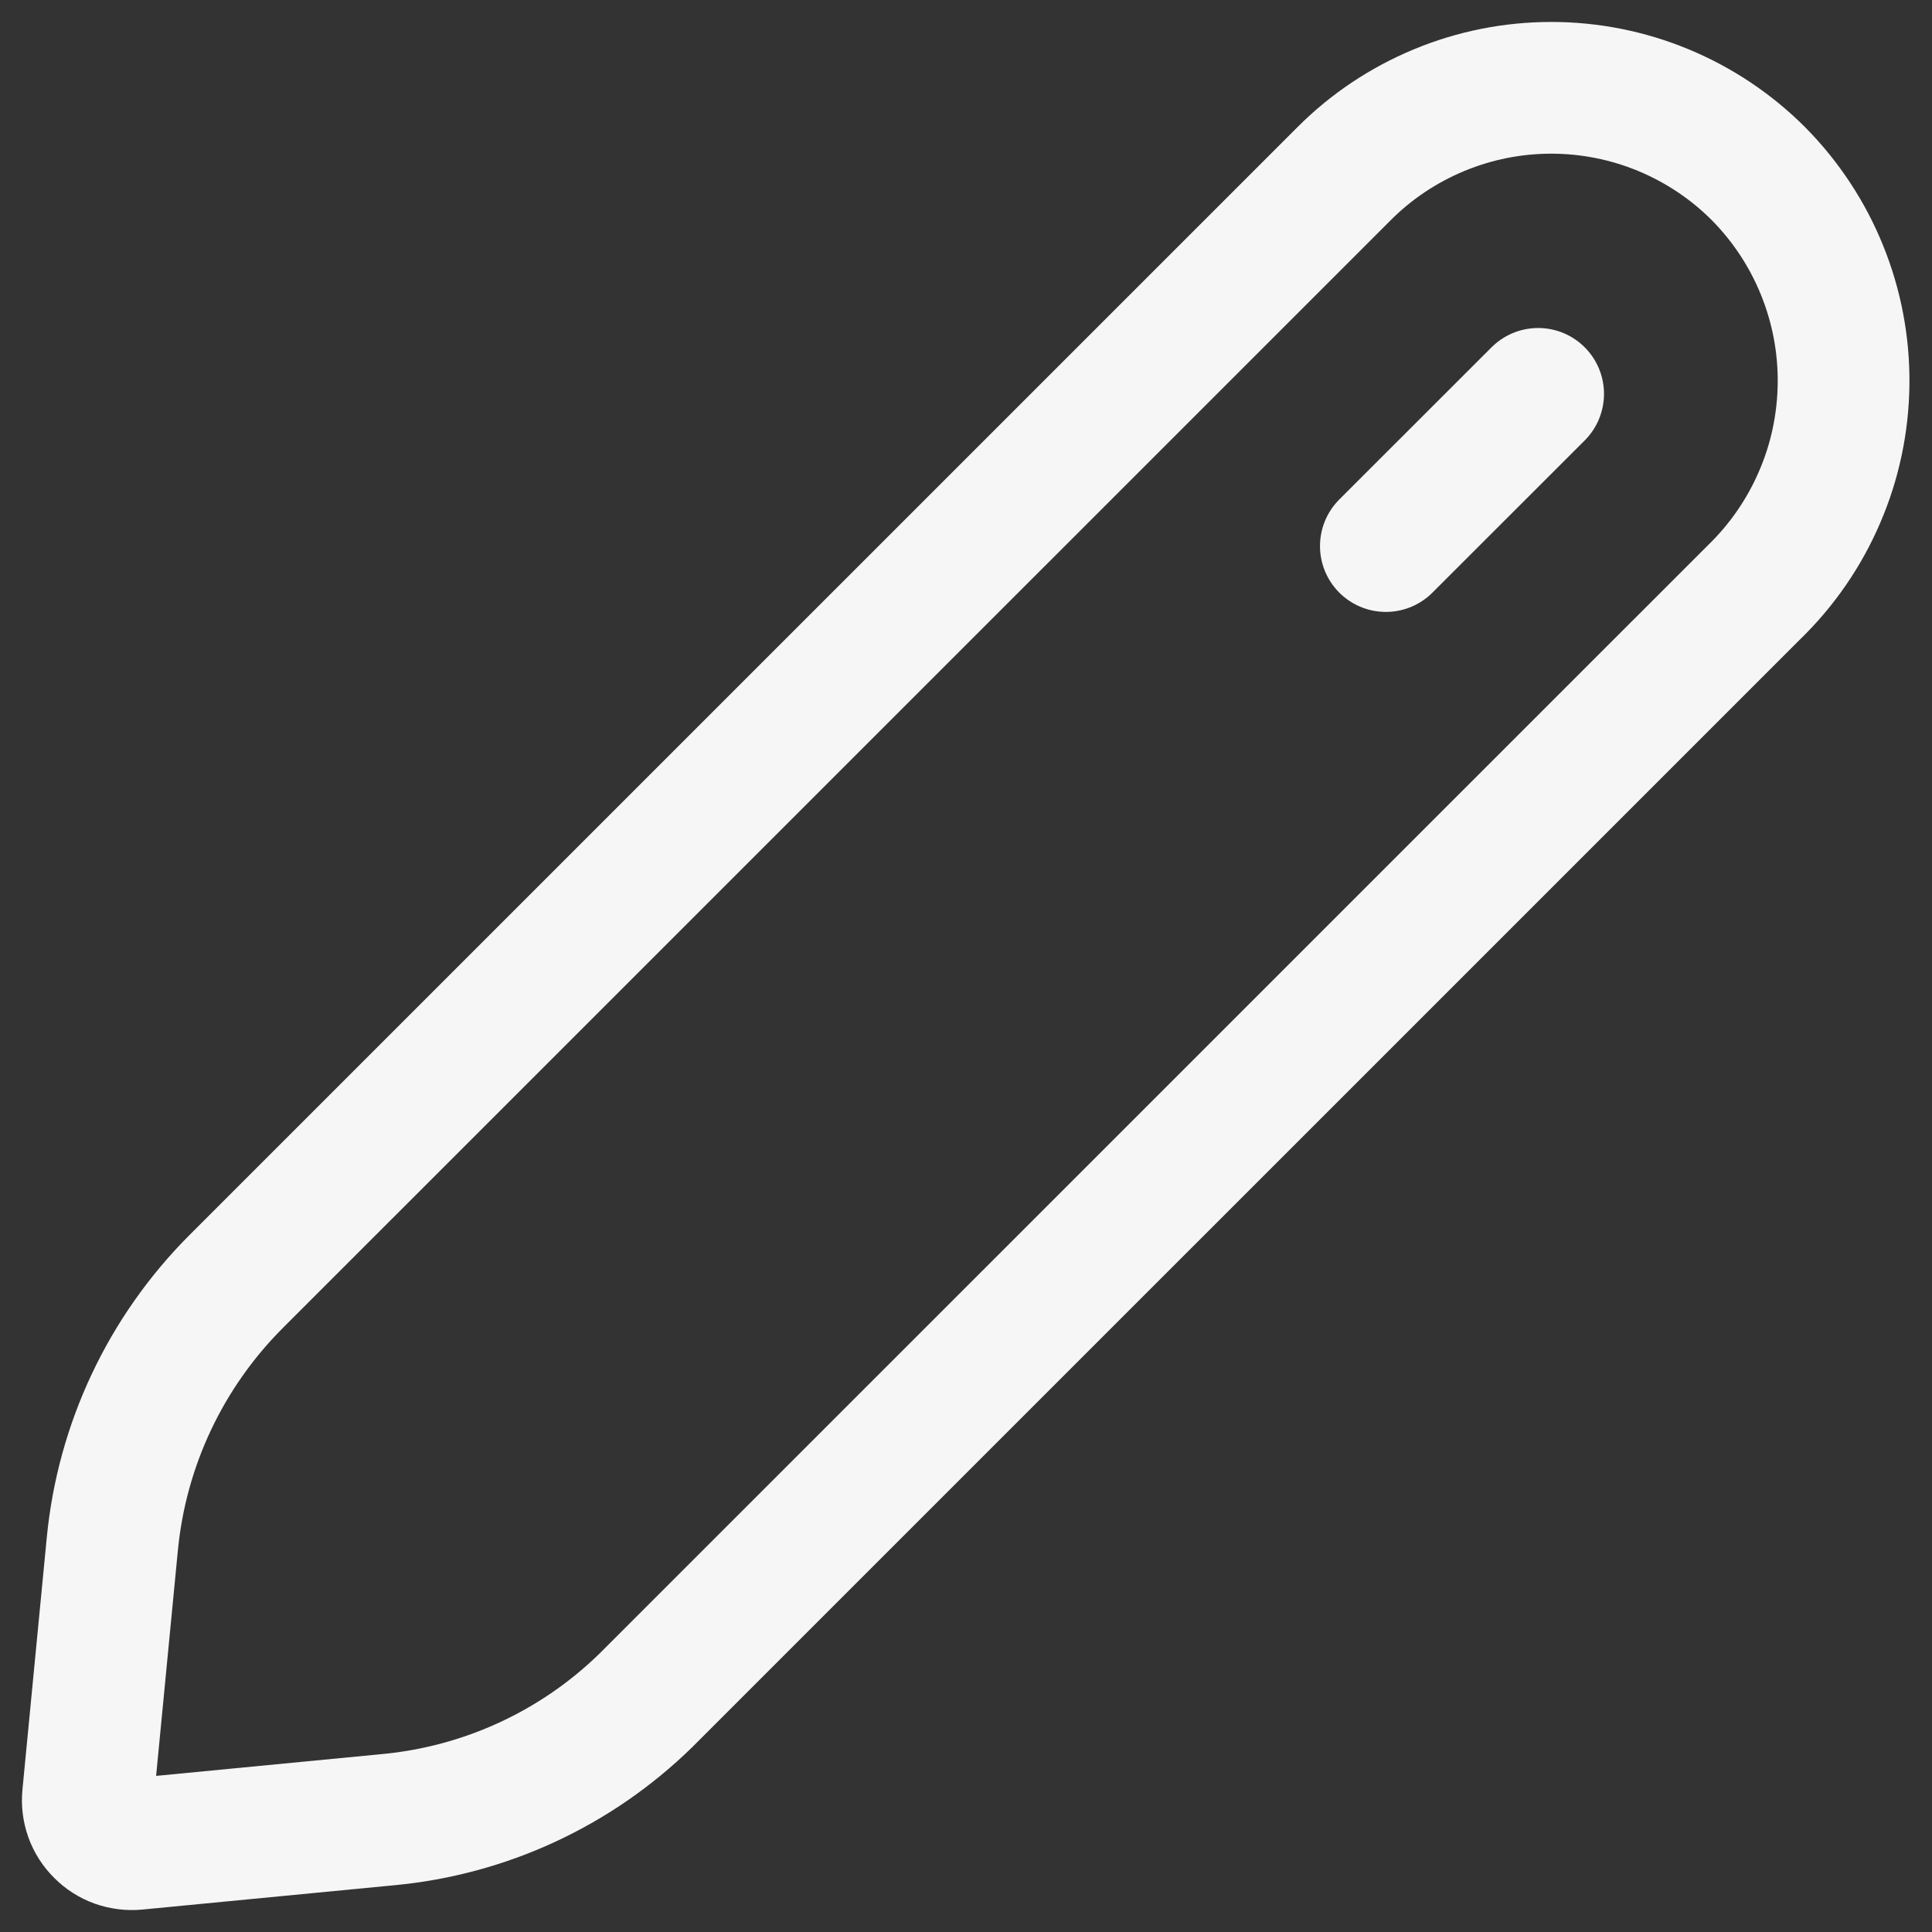 <svg width="22" height="22" viewBox="0 0 22 22" fill="none" xmlns="http://www.w3.org/2000/svg">
<rect x="0" y="0" width="22" height="22" fill="#333333" stroke="none"/>
<path d="M4.418 20.721L1.548 20.998C1.475 21.005 1.401 20.995 1.331 20.971C1.262 20.946 1.199 20.906 1.147 20.853C1.094 20.801 1.054 20.738 1.029 20.669C1.004 20.599 0.995 20.525 1.002 20.452L1.279 17.582C1.388 16.453 1.886 15.397 2.688 14.594L15.306 1.977C15.615 1.667 15.983 1.422 16.388 1.254C16.793 1.086 17.226 1 17.664 1C18.102 1 18.536 1.086 18.941 1.254C19.346 1.422 19.713 1.667 20.023 1.977V1.977C20.335 2.292 20.582 2.666 20.748 3.077C20.915 3.488 20.998 3.928 20.993 4.372C20.988 4.816 20.896 5.254 20.72 5.661C20.545 6.069 20.291 6.437 19.972 6.746L7.354 19.363C6.56 20.139 5.523 20.618 4.418 20.721V20.721Z" stroke="#F6F6F6" stroke-width="1.5" stroke-miterlimit="10" stroke-linecap="round"/>
<path d="M17.515 4.485L15.781 6.218" stroke="#F6F6F6" stroke-width="1.5" stroke-linecap="round" stroke-linejoin="round"/>
</svg>
